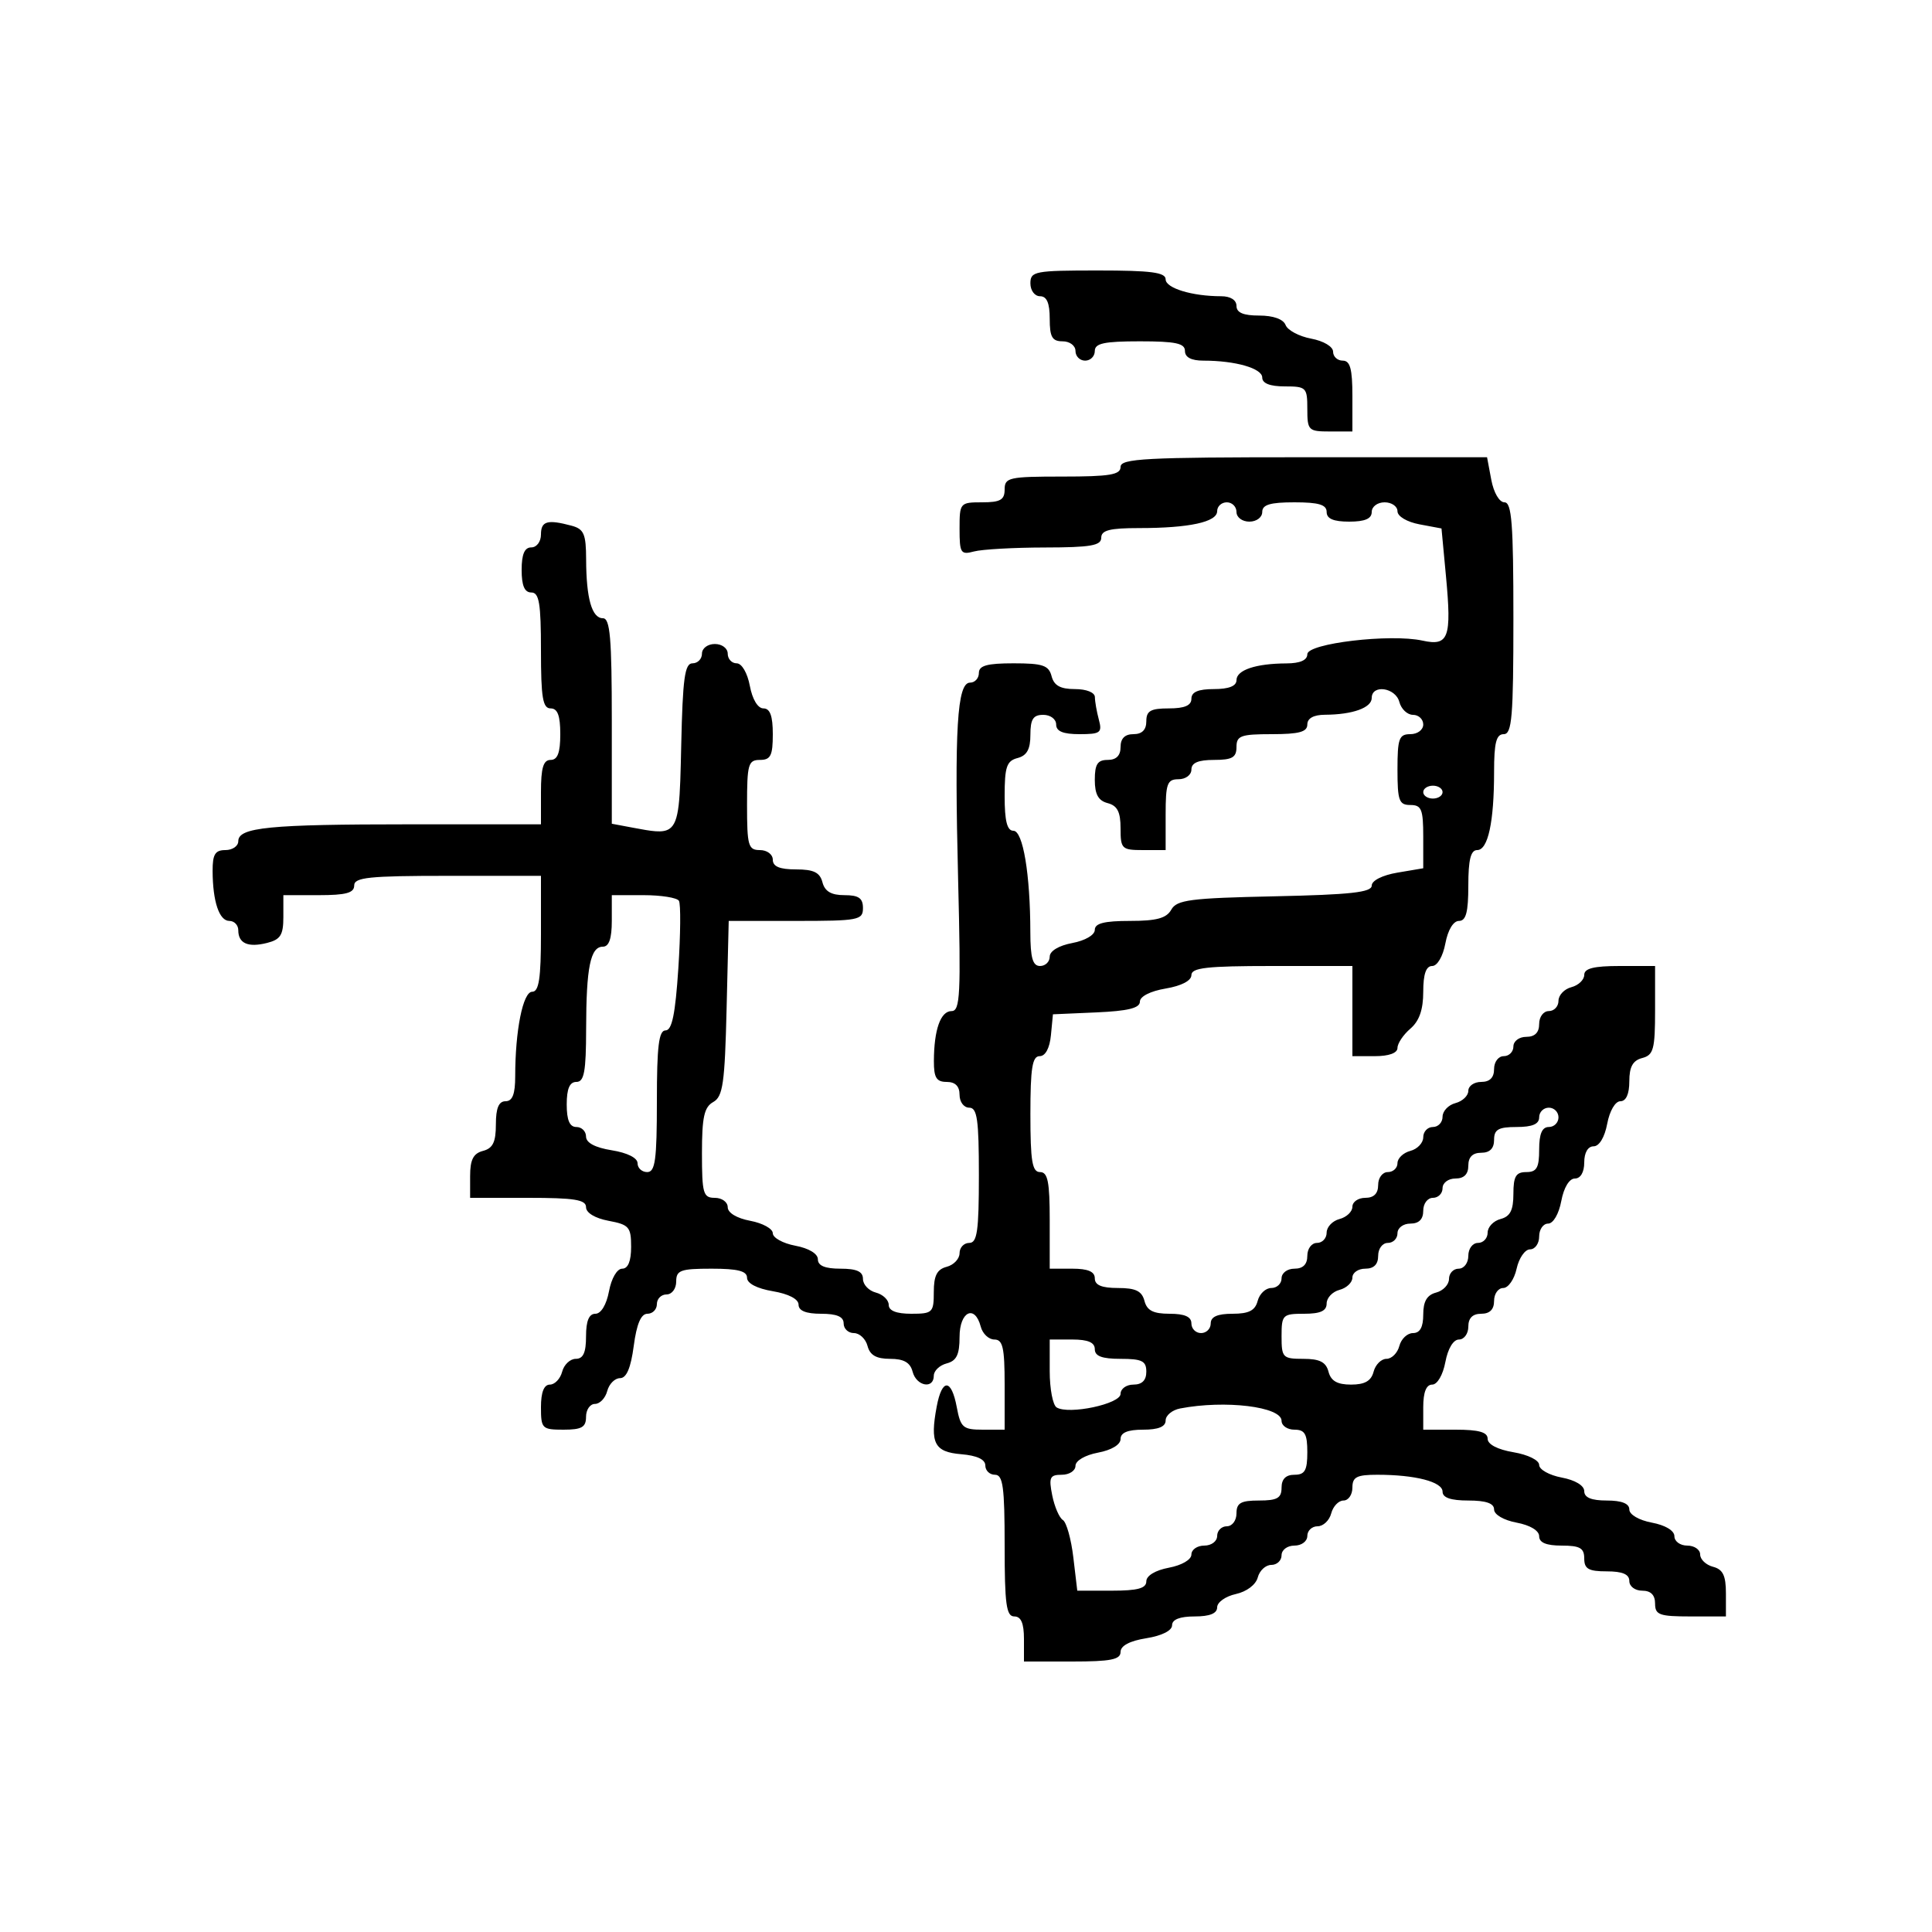 <svg xmlns="http://www.w3.org/2000/svg" width="300" height="300" viewBox="0 0 300 300" version="1.1">
  <defs/>
  <path d="M174,72.5 C174,71.202 177.828,71 202.455,71 L230.909,71 L231.566,74.5 C231.942,76.505 232.816,78 233.611,78 C234.745,78 235,81.308 235,96 C235,111.333 234.778,114 233.5,114 C232.337,114 232,115.319 232,119.875 C232,127.658 231.06,132 229.375,132 C228.375,132 228,133.5 228,137.5 C228,141.646 227.642,143 226.545,143 C225.675,143 224.827,144.405 224.434,146.5 C224.058,148.505 223.184,150 222.389,150 C221.435,150 221,151.255 221,154.01 C221,156.782 220.383,158.548 219,159.732 C217.9,160.674 217,162.019 217,162.722 C217,163.516 215.674,164 213.5,164 L210,164 L210,150 L197.5,150 C187.401,150 185,150.271 185,151.412 C185,152.28 183.459,153.085 181,153.5 C178.615,153.903 177,154.727 177,155.542 C177,156.533 175.146,156.99 170.25,157.204 L163.5,157.5 L163.187,160.75 C162.993,162.763 162.327,164 161.437,164 C160.294,164 160,165.843 160,173 C160,180.333 160.278,182 161.5,182 C162.7,182 163,183.5 163,189.5 L163,197 L166.5,197 C168.944,197 170,197.452 170,198.5 C170,199.555 171.066,200 173.594,200 C176.346,200 177.31,200.468 177.71,202 C178.103,203.503 179.074,204 181.617,204 C183.957,204 185,204.462 185,205.5 C185,206.325 185.675,207 186.5,207 C187.325,207 188,206.325 188,205.5 C188,204.462 189.043,204 191.383,204 C193.926,204 194.897,203.503 195.29,202 C195.577,200.9 196.53,200 197.406,200 C198.283,200 199,199.325 199,198.5 C199,197.667 199.889,197 201,197 C202.333,197 203,196.333 203,195 C203,193.889 203.667,193 204.5,193 C205.325,193 206,192.283 206,191.406 C206,190.53 206.9,189.577 208,189.29 C209.1,189.002 210,188.144 210,187.383 C210,186.623 210.9,186 212,186 C213.333,186 214,185.333 214,184 C214,182.889 214.667,182 215.5,182 C216.325,182 217,181.377 217,180.617 C217,179.856 217.9,178.998 219,178.71 C220.1,178.423 221,177.47 221,176.594 C221,175.717 221.675,175 222.5,175 C223.325,175 224,174.283 224,173.406 C224,172.53 224.9,171.577 226,171.29 C227.1,171.002 228,170.144 228,169.383 C228,168.623 228.9,168 230,168 C231.333,168 232,167.333 232,166 C232,164.889 232.667,164 233.5,164 C234.325,164 235,163.325 235,162.5 C235,161.667 235.889,161 237,161 C238.333,161 239,160.333 239,159 C239,157.889 239.667,157 240.5,157 C241.325,157 242,156.283 242,155.406 C242,154.53 242.9,153.577 244,153.29 C245.1,153.002 246,152.144 246,151.383 C246,150.373 247.484,150 251.5,150 L257,150 L257,156.883 C257,162.926 256.756,163.831 255,164.29 C253.544,164.671 253,165.654 253,167.906 C253,169.879 252.497,171 251.611,171 C250.816,171 249.942,172.495 249.566,174.5 C249.173,176.595 248.325,178 247.455,178 C246.57,178 246,178.979 246,180.5 C246,182.021 245.43,183 244.545,183 C243.675,183 242.827,184.405 242.434,186.5 C242.058,188.505 241.184,190 240.389,190 C239.625,190 239,190.9 239,192 C239,193.1 238.361,194 237.579,194 C236.798,194 235.862,195.35 235.5,197 C235.138,198.65 234.202,200 233.421,200 C232.639,200 232,200.9 232,202 C232,203.333 231.333,204 230,204 C228.667,204 228,204.667 228,206 C228,207.1 227.345,208 226.545,208 C225.675,208 224.827,209.405 224.434,211.5 C224.058,213.505 223.184,215 222.389,215 C221.468,215 221,216.18 221,218.5 L221,222 L226,222 C229.639,222 231,222.384 231,223.412 C231,224.28 232.541,225.085 235,225.5 C237.27,225.884 239,226.738 239,227.477 C239,228.192 240.575,229.073 242.5,229.434 C244.595,229.827 246,230.675 246,231.545 C246,232.541 247.104,233 249.5,233 C251.82,233 253,233.468 253,234.389 C253,235.184 254.495,236.058 256.5,236.434 C258.595,236.827 260,237.675 260,238.545 C260,239.345 260.9,240 262,240 C263.1,240 264,240.623 264,241.383 C264,242.144 264.9,243.002 266,243.29 C267.532,243.69 268,244.654 268,247.406 L268,251 L262.5,251 C257.667,251 257,250.758 257,249 C257,247.667 256.333,247 255,247 C253.889,247 253,246.333 253,245.5 C253,244.452 251.944,244 249.5,244 C246.667,244 246,243.619 246,242 C246,240.381 245.333,240 242.5,240 C240.104,240 239,239.541 239,238.545 C239,237.675 237.595,236.827 235.5,236.434 C233.495,236.058 232,235.184 232,234.389 C232,233.435 230.746,233 228,233 C225.273,233 224,232.563 224,231.625 C224,230.096 219.772,229 213.875,229 C210.667,229 210,229.344 210,231 C210,232.1 209.377,233 208.617,233 C207.856,233 206.998,233.9 206.71,235 C206.423,236.1 205.47,237 204.594,237 C203.717,237 203,237.675 203,238.5 C203,239.333 202.111,240 201,240 C199.889,240 199,240.667 199,241.5 C199,242.325 198.283,243 197.406,243 C196.53,243 195.584,243.874 195.305,244.943 C195.009,246.073 193.584,247.152 191.898,247.522 C190.304,247.872 189,248.798 189,249.579 C189,250.536 187.857,251 185.5,251 C183.2,251 182,251.471 182,252.372 C182,253.2 180.413,253.998 178,254.384 C175.412,254.798 174,255.549 174,256.512 C174,257.697 172.474,258 166.5,258 L159,258 L159,254.5 C159,252.056 158.548,251 157.5,251 C156.258,251 156,249.111 156,240 C156,230.889 155.742,229 154.5,229 C153.675,229 153,228.352 153,227.56 C153,226.619 151.704,226.013 149.258,225.81 C145.084,225.464 144.383,224.101 145.453,218.4 C146.277,214.007 147.732,214.054 148.566,218.5 C149.163,221.682 149.53,222 152.611,222 L156,222 L156,215 C156,209.262 155.713,208 154.406,208 C153.53,208 152.577,207.1 152.29,206 C151.373,202.495 149,203.645 149,207.594 C149,210.346 148.532,211.31 147,211.71 C145.9,211.998 145,212.856 145,213.617 C145,215.756 142.299,215.25 141.71,213 C141.335,211.565 140.346,211 138.21,211 C136.074,211 135.086,210.435 134.71,209 C134.423,207.9 133.47,207 132.594,207 C131.717,207 131,206.325 131,205.5 C131,204.452 129.944,204 127.5,204 C125.152,204 124,203.535 124,202.588 C124,201.72 122.459,200.915 120,200.5 C117.541,200.085 116,199.28 116,198.412 C116,197.367 114.57,197 110.5,197 C105.667,197 105,197.242 105,199 C105,200.111 104.333,201 103.5,201 C102.675,201 102,201.675 102,202.5 C102,203.325 101.34,204 100.534,204 C99.531,204 98.86,205.576 98.406,209 C97.952,212.422 97.28,214 96.278,214 C95.472,214 94.577,214.9 94.29,216 C94.002,217.1 93.144,218 92.383,218 C91.623,218 91,218.9 91,220 C91,221.619 90.333,222 87.5,222 C84.167,222 84,221.833 84,218.5 C84,216.187 84.469,215 85.383,215 C86.144,215 87.002,214.1 87.29,213 C87.577,211.9 88.53,211 89.406,211 C90.561,211 91,210.036 91,207.5 C91,205.104 91.459,204 92.455,204 C93.325,204 94.173,202.595 94.566,200.5 C94.942,198.495 95.816,197 96.611,197 C97.523,197 98,195.836 98,193.611 C98,190.53 97.682,190.163 94.5,189.566 C92.405,189.173 91,188.325 91,187.455 C91,186.29 89.209,186 82,186 L73,186 L73,182.617 C73,180.074 73.497,179.103 75,178.71 C76.532,178.31 77,177.346 77,174.594 C77,172.066 77.445,171 78.5,171 C79.574,171 80,169.904 80,167.14 C80,160.007 81.205,154 82.636,154 C83.687,154 84,151.935 84,145 L84,136 L69.5,136 C57.278,136 55,136.236 55,137.5 C55,138.652 53.722,139 49.5,139 L44,139 L44,142.392 C44,145.192 43.556,145.895 41.454,146.422 C38.51,147.161 37,146.489 37,144.441 C37,143.648 36.377,143 35.617,143 C34.041,143 33.034,140 33.014,135.25 C33.003,132.662 33.407,132 35,132 C36.1,132 37,131.381 37,130.625 C37,128.469 41.756,128 63.625,128 L84,128 L84,123 C84,119.222 84.367,118 85.5,118 C86.583,118 87,116.889 87,114 C87,111.111 86.583,110 85.5,110 C84.278,110 84,108.333 84,101 C84,93.667 83.722,92 82.5,92 C81.452,92 81,90.944 81,88.5 C81,86.056 81.452,85 82.5,85 C83.333,85 84,84.111 84,83 C84,80.91 84.993,80.624 88.75,81.63 C90.67,82.145 91.002,82.913 91.014,86.867 C91.032,92.929 91.907,96 93.617,96 C94.737,96 95,99.037 95,111.955 L95,127.909 L98.4,128.547 C101.194,129.071 102.883,129.39 103.925,128.712 C105.519,127.674 105.592,124.297 105.78,115.738 C106.009,105.324 106.328,103 107.53,103 C108.338,103 109,102.325 109,101.5 C109,100.667 109.889,100 111,100 C112.111,100 113,100.667 113,101.5 C113,102.325 113.625,103 114.389,103 C115.184,103 116.058,104.495 116.434,106.5 C116.827,108.595 117.675,110 118.545,110 C119.576,110 120,111.166 120,114 C120,117.333 119.667,118 118,118 C116.19,118 116,118.667 116,125 C116,131.333 116.19,132 118,132 C119.111,132 120,132.667 120,133.5 C120,134.555 121.066,135 123.594,135 C126.346,135 127.31,135.468 127.71,137 C128.081,138.417 129.074,139 131.117,139 C133.333,139 134,139.462 134,141 C134,142.872 133.333,143 123.577,143 L113.155,143 L112.827,156.572 C112.546,168.248 112.255,170.281 110.75,171.122 C109.345,171.907 109,173.469 109,179.05 C109,185.333 109.192,186 111,186 C112.1,186 113,186.655 113,187.455 C113,188.325 114.405,189.173 116.5,189.566 C118.425,189.927 120,190.797 120,191.5 C120,192.203 121.575,193.073 123.5,193.434 C125.595,193.827 127,194.675 127,195.545 C127,196.541 128.104,197 130.5,197 C133.036,197 134,197.439 134,198.594 C134,199.47 134.9,200.423 136,200.71 C137.1,200.998 138,201.856 138,202.617 C138,203.531 139.187,204 141.5,204 C144.81,204 145,203.817 145,200.617 C145,198.074 145.497,197.103 147,196.71 C148.1,196.423 149,195.47 149,194.594 C149,193.717 149.675,193 150.5,193 C151.738,193 152,191.167 152,182.5 C152,173.833 151.738,172 150.5,172 C149.667,172 149,171.111 149,170 C149,168.667 148.333,168 147,168 C145.407,168 145.003,167.338 145.014,164.75 C145.034,159.875 146.053,157 147.76,157 C149.095,157 149.223,154.45 148.777,136.631 C148.19,113.142 148.622,106 150.627,106 C151.382,106 152,105.325 152,104.5 C152,103.352 153.265,103 157.383,103 C161.926,103 162.848,103.312 163.29,105 C163.671,106.456 164.654,107 166.906,107 C168.707,107 170.006,107.522 170.014,108.25 C170.021,108.938 170.299,110.513 170.63,111.75 C171.174,113.78 170.879,114 167.617,114 C165.069,114 164,113.557 164,112.5 C164,111.667 163.111,111 162,111 C160.431,111 160,111.667 160,114.094 C160,116.346 159.456,117.329 158,117.71 C156.312,118.152 156,119.074 156,123.617 C156,127.49 156.382,129 157.361,129 C158.85,129 159.976,135.745 159.991,144.75 C159.998,148.746 160.358,150 161.5,150 C162.325,150 163,149.345 163,148.545 C163,147.675 164.405,146.827 166.5,146.434 C168.505,146.058 170,145.184 170,144.389 C170,143.374 171.466,143 175.45,143 C179.602,143 181.134,142.583 181.878,141.25 C182.728,139.728 184.819,139.458 197.928,139.178 C209.699,138.926 213,138.562 213,137.516 C213,136.732 214.66,135.895 217,135.5 L221,134.824 L221,129.912 C221,125.667 220.729,125 219,125 C217.242,125 217,124.333 217,119.5 C217,114.667 217.242,114 219,114 C220.111,114 221,113.333 221,112.5 C221,111.675 220.283,111 219.406,111 C218.53,111 217.577,110.1 217.29,109 C216.703,106.757 213,106.224 213,108.383 C213,109.899 210.032,110.965 205.75,110.986 C203.978,110.995 203,111.534 203,112.5 C203,113.652 201.722,114 197.5,114 C192.667,114 192,114.242 192,116 C192,117.619 191.333,118 188.5,118 C186.056,118 185,118.452 185,119.5 C185,120.333 184.111,121 183,121 C181.242,121 181,121.667 181,126.5 L181,132 L177.5,132 C174.19,132 174,131.817 174,128.617 C174,126.074 173.503,125.103 172,124.71 C170.544,124.329 170,123.346 170,121.094 C170,118.667 170.431,118 172,118 C173.333,118 174,117.333 174,116 C174,114.667 174.667,114 176,114 C177.333,114 178,113.333 178,112 C178,110.381 178.667,110 181.5,110 C183.944,110 185,109.548 185,108.5 C185,107.452 186.056,107 188.5,107 C190.813,107 192,106.531 192,105.617 C192,104.041 195,103.034 199.75,103.014 C201.879,103.005 203,102.512 203,101.585 C203,99.9 215.889,98.377 220.879,99.474 C224.947,100.367 225.428,99.055 224.533,89.508 L223.835,82.06 L220.417,81.419 C218.476,81.054 217,80.178 217,79.389 C217,78.625 216.1,78 215,78 C213.889,78 213,78.667 213,79.5 C213,80.548 211.944,81 209.5,81 C207.056,81 206,80.548 206,79.5 C206,78.367 204.778,78 201,78 C197.222,78 196,78.367 196,79.5 C196,80.333 195.111,81 194,81 C192.889,81 192,80.333 192,79.5 C192,78.675 191.325,78 190.5,78 C189.675,78 189,78.619 189,79.375 C189,81.06 184.658,82 176.875,82 C172.319,82 171,82.337 171,83.5 C171,84.718 169.355,85.003 162.25,85.014 C157.438,85.021 152.488,85.299 151.25,85.63 C149.183,86.184 149,85.898 149,82.117 C149,78.079 149.067,78 152.5,78 C155.333,78 156,77.619 156,76 C156,74.148 156.667,74 165,74 C172.333,74 174,73.722 174,72.5 Z M183.25,218.706 C182.012,218.944 181,219.783 181,220.57 C181,221.538 179.869,222 177.5,222 C175.104,222 174,222.459 174,223.455 C174,224.325 172.595,225.173 170.5,225.566 C168.495,225.942 167,226.816 167,227.611 C167,228.375 166.044,229 164.875,229 C163.018,229 162.831,229.403 163.39,232.2 C163.742,233.96 164.485,235.682 165.041,236.026 C165.598,236.369 166.329,238.979 166.666,241.825 L167.279,247 L172.639,247 C176.663,247 178,246.637 178,245.545 C178,244.675 179.405,243.827 181.5,243.434 C183.505,243.058 185,242.184 185,241.389 C185,240.625 185.9,240 187,240 C188.111,240 189,239.333 189,238.5 C189,237.675 189.675,237 190.5,237 C191.333,237 192,236.111 192,235 C192,233.381 192.667,233 195.5,233 C198.333,233 199,232.619 199,231 C199,229.667 199.667,229 201,229 C202.619,229 203,228.333 203,225.5 C203,222.667 202.619,222 201,222 C199.9,222 199,221.381 199,220.625 C199,218.428 190.236,217.36 183.25,218.706 Z M239,173.5 C239,174.548 237.944,175 235.5,175 C232.667,175 232,175.381 232,177 C232,178.333 231.333,179 230,179 C228.667,179 228,179.667 228,181 C228,182.333 227.333,183 226,183 C224.889,183 224,183.667 224,184.5 C224,185.325 223.325,186 222.5,186 C221.667,186 221,186.889 221,188 C221,189.333 220.333,190 219,190 C217.889,190 217,190.667 217,191.5 C217,192.325 216.325,193 215.5,193 C214.667,193 214,193.889 214,195 C214,196.333 213.333,197 212,197 C210.9,197 210,197.623 210,198.383 C210,199.144 209.1,200.002 208,200.29 C206.9,200.577 206,201.53 206,202.406 C206,203.561 205.036,204 202.5,204 C199.167,204 199,204.167 199,207.5 C199,210.81 199.183,211 202.383,211 C204.926,211 205.897,211.497 206.29,213 C206.665,214.435 207.654,215 209.79,215 C211.926,215 212.914,214.435 213.29,213 C213.577,211.9 214.477,211 215.29,211 C216.102,211 217.002,210.1 217.29,209 C217.577,207.9 218.53,207 219.406,207 C220.496,207 221,206.088 221,204.117 C221,202.074 221.583,201.081 223,200.71 C224.1,200.423 225,199.47 225,198.594 C225,197.717 225.675,197 226.5,197 C227.333,197 228,196.111 228,195 C228,193.889 228.667,193 229.5,193 C230.325,193 231,192.283 231,191.406 C231,190.53 231.9,189.577 233,189.29 C234.503,188.897 235,187.926 235,185.383 C235,182.667 235.394,182 237,182 C238.619,182 239,181.333 239,178.5 C239,176.056 239.452,175 240.5,175 C241.325,175 242,174.325 242,173.5 C242,172.675 241.325,172 240.5,172 C239.675,172 239,172.675 239,173.5 Z M160,44 C160,42.127 160.667,42 170.5,42 C178.742,42 181,42.296 181,43.375 C181,44.746 185.12,46 189.625,46 C191.069,46 192,46.588 192,47.5 C192,48.55 193.059,49 195.531,49 C197.719,49 199.278,49.56 199.628,50.473 C199.939,51.283 201.725,52.233 203.597,52.584 C205.527,52.946 207,53.823 207,54.611 C207,55.375 207.675,56 208.5,56 C209.652,56 210,57.278 210,61.5 L210,67 L206.5,67 C203.167,67 203,66.833 203,63.5 C203,60.167 202.833,60 199.5,60 C197.197,60 196,59.53 196,58.625 C196,57.196 191.841,56 186.875,56 C184.986,56 184,55.486 184,54.5 C184,53.31 182.556,53 177,53 C171.444,53 170,53.31 170,54.5 C170,55.325 169.325,56 168.5,56 C167.675,56 167,55.325 167,54.5 C167,53.667 166.111,53 165,53 C163.381,53 163,52.333 163,49.5 C163,47.056 162.548,46 161.5,46 C160.667,46 160,45.111 160,44 Z M95,143 C95,145.739 94.564,147 93.617,147 C91.682,147 91.029,150.196 91.014,159.75 C91.003,166.411 90.711,168 89.5,168 C88.452,168 88,169.056 88,171.5 C88,173.944 88.452,175 89.5,175 C90.325,175 91,175.67 91,176.488 C91,177.451 92.412,178.202 95,178.616 C97.413,179.002 99,179.8 99,180.628 C99,181.383 99.675,182 100.5,182 C101.742,182 102,180.111 102,171 C102,162.435 102.299,160 103.349,160 C104.344,160 104.864,157.473 105.331,150.374 C105.678,145.08 105.72,140.355 105.422,139.874 C105.125,139.394 102.659,139 99.941,139 L95,139 Z M163,212.941 C163,215.659 163.482,218.18 164.071,218.544 C165.96,219.711 174,218.007 174,216.439 C174,215.647 174.9,215 176,215 C177.333,215 178,214.333 178,213 C178,211.333 177.333,211 174,211 C171.111,211 170,210.583 170,209.5 C170,208.452 168.944,208 166.5,208 L163,208 Z M221,123 C221,123.55 221.675,124 222.5,124 C223.325,124 224,123.55 224,123 C224,122.45 223.325,122 222.5,122 C221.675,122 221,122.45 221,123 Z"/>
</svg>


